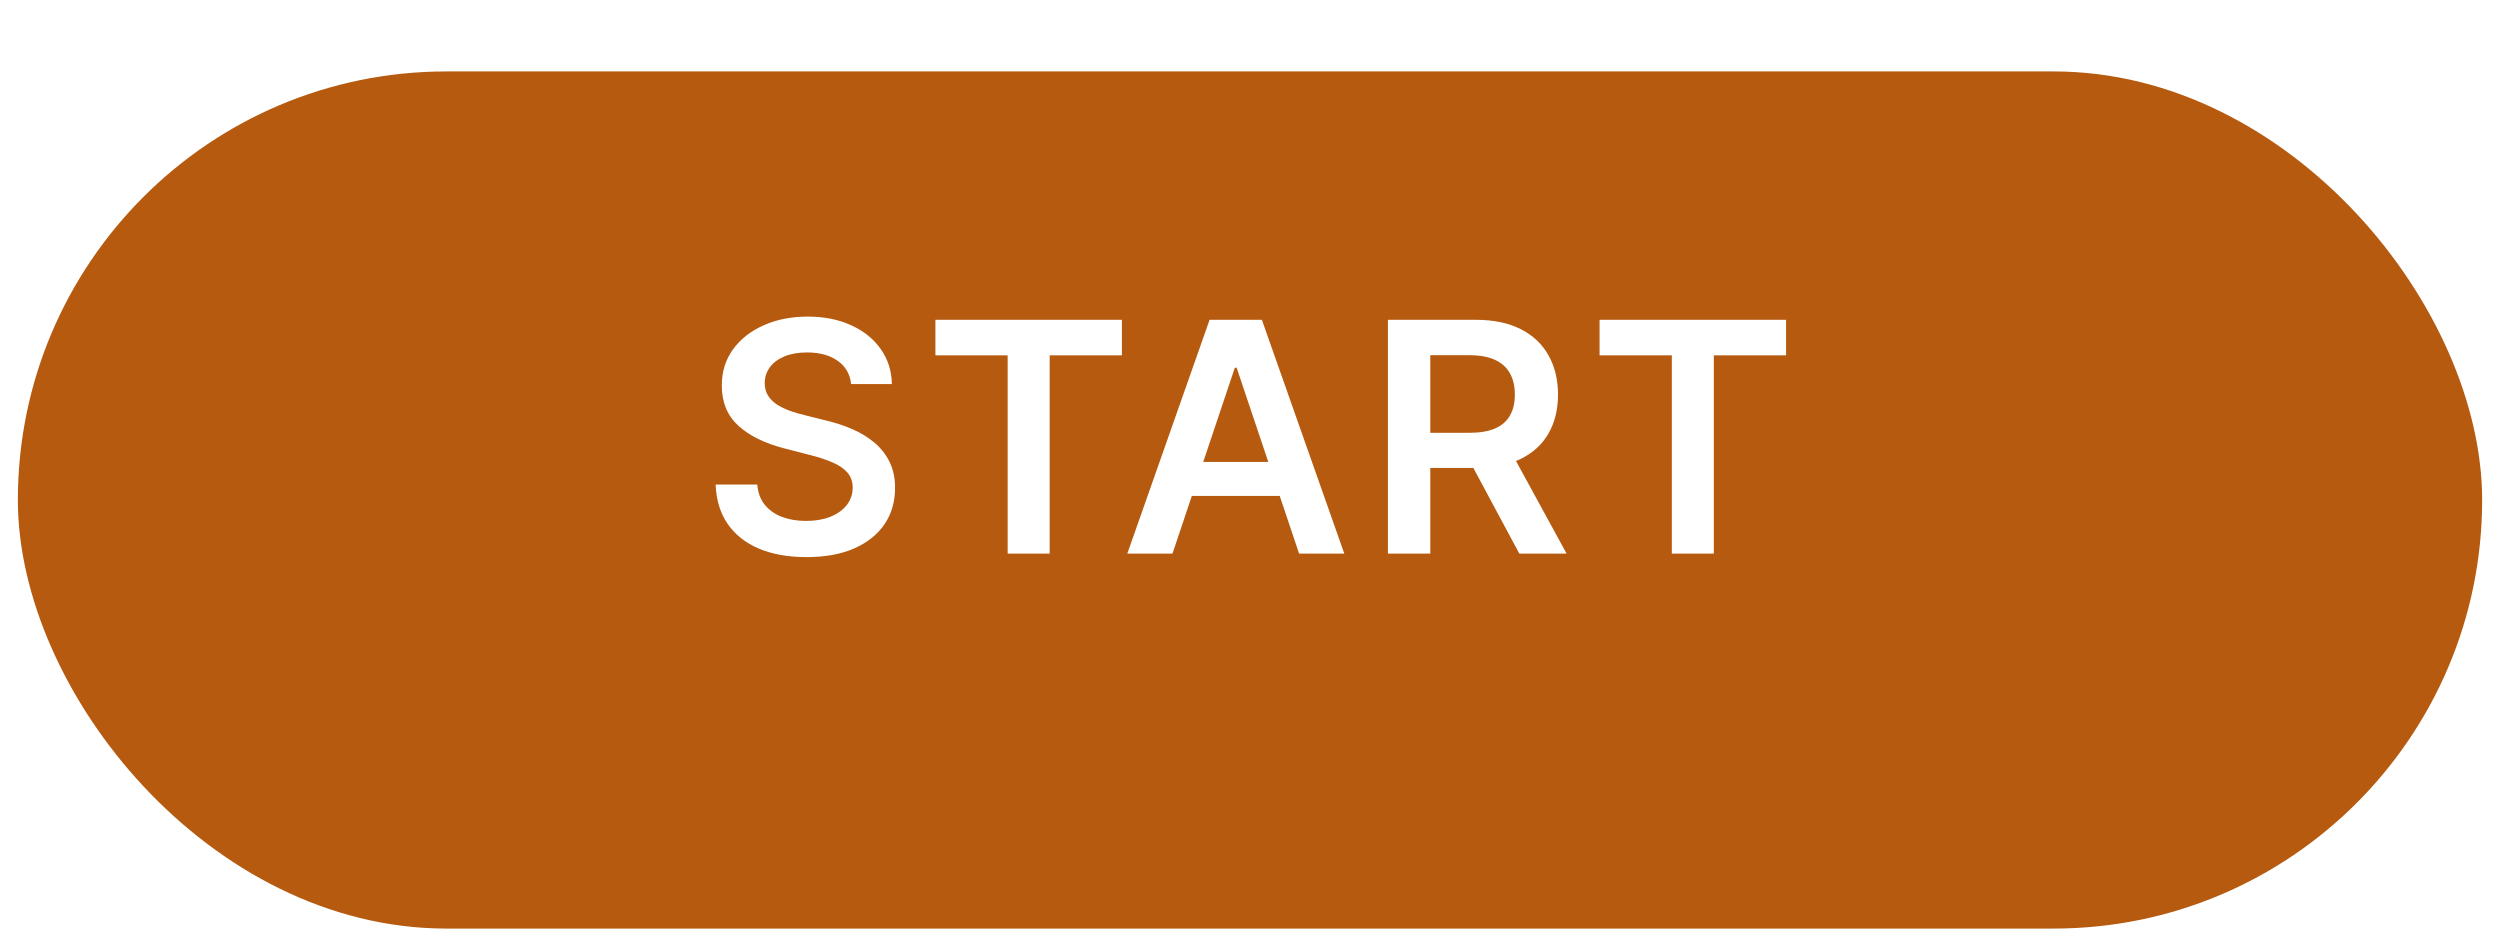 <svg width="140" height="53" viewBox="0 0 140 53" fill="none" xmlns="http://www.w3.org/2000/svg">
<g filter="url(#filter0_d_95_48)">
<rect x="1" width="138" height="48" rx="24" fill="#B65A0F"/>
</g>
<path d="M47.663 21.508C47.603 20.95 47.352 20.515 46.908 20.204C46.47 19.893 45.899 19.737 45.196 19.737C44.701 19.737 44.277 19.812 43.923 19.961C43.57 20.11 43.299 20.312 43.112 20.568C42.924 20.824 42.828 21.116 42.824 21.444C42.824 21.717 42.886 21.953 43.009 22.153C43.137 22.354 43.31 22.524 43.527 22.665C43.745 22.801 43.985 22.916 44.249 23.01C44.514 23.104 44.78 23.183 45.048 23.246L46.276 23.553C46.77 23.668 47.245 23.824 47.701 24.02C48.161 24.216 48.573 24.463 48.935 24.761C49.301 25.06 49.591 25.42 49.804 25.842C50.017 26.264 50.124 26.758 50.124 27.325C50.124 28.092 49.928 28.767 49.536 29.351C49.144 29.93 48.577 30.384 47.835 30.712C47.098 31.036 46.205 31.198 45.157 31.198C44.139 31.198 43.254 31.041 42.504 30.725C41.759 30.41 41.175 29.95 40.753 29.345C40.335 28.739 40.109 28.002 40.075 27.133H42.408C42.443 27.589 42.583 27.968 42.83 28.271C43.078 28.573 43.399 28.799 43.796 28.948C44.196 29.097 44.644 29.172 45.138 29.172C45.654 29.172 46.105 29.095 46.493 28.942C46.885 28.784 47.192 28.567 47.413 28.29C47.635 28.009 47.748 27.68 47.752 27.305C47.748 26.965 47.648 26.683 47.452 26.462C47.256 26.236 46.981 26.048 46.627 25.899C46.278 25.746 45.869 25.609 45.4 25.49L43.911 25.107C42.833 24.829 41.98 24.41 41.354 23.847C40.732 23.28 40.421 22.528 40.421 21.591C40.421 20.82 40.629 20.144 41.047 19.565C41.469 18.985 42.042 18.535 42.767 18.216C43.491 17.892 44.311 17.73 45.227 17.73C46.156 17.73 46.97 17.892 47.669 18.216C48.372 18.535 48.924 18.981 49.325 19.552C49.725 20.119 49.932 20.771 49.945 21.508H47.663ZM52.383 19.897V17.909H62.827V19.897H58.781V31H56.429V19.897H52.383ZM65.66 31H63.129L67.737 17.909H70.665L75.28 31H72.749L69.252 20.594H69.15L65.66 31ZM65.743 25.867H72.646V27.772H65.743V25.867ZM77.724 31V17.909H82.633C83.639 17.909 84.483 18.084 85.164 18.433C85.85 18.783 86.368 19.273 86.718 19.903C87.071 20.53 87.248 21.261 87.248 22.096C87.248 22.935 87.069 23.664 86.711 24.282C86.358 24.896 85.836 25.371 85.145 25.707C84.455 26.04 83.607 26.206 82.601 26.206H79.105V24.237H82.282C82.87 24.237 83.351 24.156 83.726 23.994C84.101 23.828 84.378 23.587 84.557 23.272C84.74 22.952 84.832 22.56 84.832 22.096C84.832 21.631 84.74 21.235 84.557 20.907C84.374 20.575 84.095 20.323 83.72 20.153C83.345 19.978 82.861 19.891 82.269 19.891H80.096V31H77.724ZM84.487 25.068L87.728 31H85.081L81.898 25.068H84.487ZM89.576 19.897V17.909H100.02V19.897H95.974V31H93.622V19.897H89.576Z" fill="white"/>
<defs>
<filter id="filter0_d_95_48" x="0" y="0" width="140" height="53" filterUnits="userSpaceOnUse" color-interpolation-filters="sRGB">
<feFlood flood-opacity="0" result="BackgroundImageFix"/>
<feColorMatrix in="SourceAlpha" type="matrix" values="0 0 0 0 0 0 0 0 0 0 0 0 0 0 0 0 0 0 127 0" result="hardAlpha"/>
<feMorphology radius="1" operator="dilate" in="SourceAlpha" result="effect1_dropShadow_95_48"/>
<feOffset dy="4"/>
<feComposite in2="hardAlpha" operator="out"/>
<feColorMatrix type="matrix" values="0 0 0 0 0.552 0 0 0 0 0.272 0 0 0 0 0.036 0 0 0 1 0"/>
<feBlend mode="normal" in2="BackgroundImageFix" result="effect1_dropShadow_95_48"/>
<feBlend mode="normal" in="SourceGraphic" in2="effect1_dropShadow_95_48" result="shape"/>
</filter>
</defs>
</svg>
